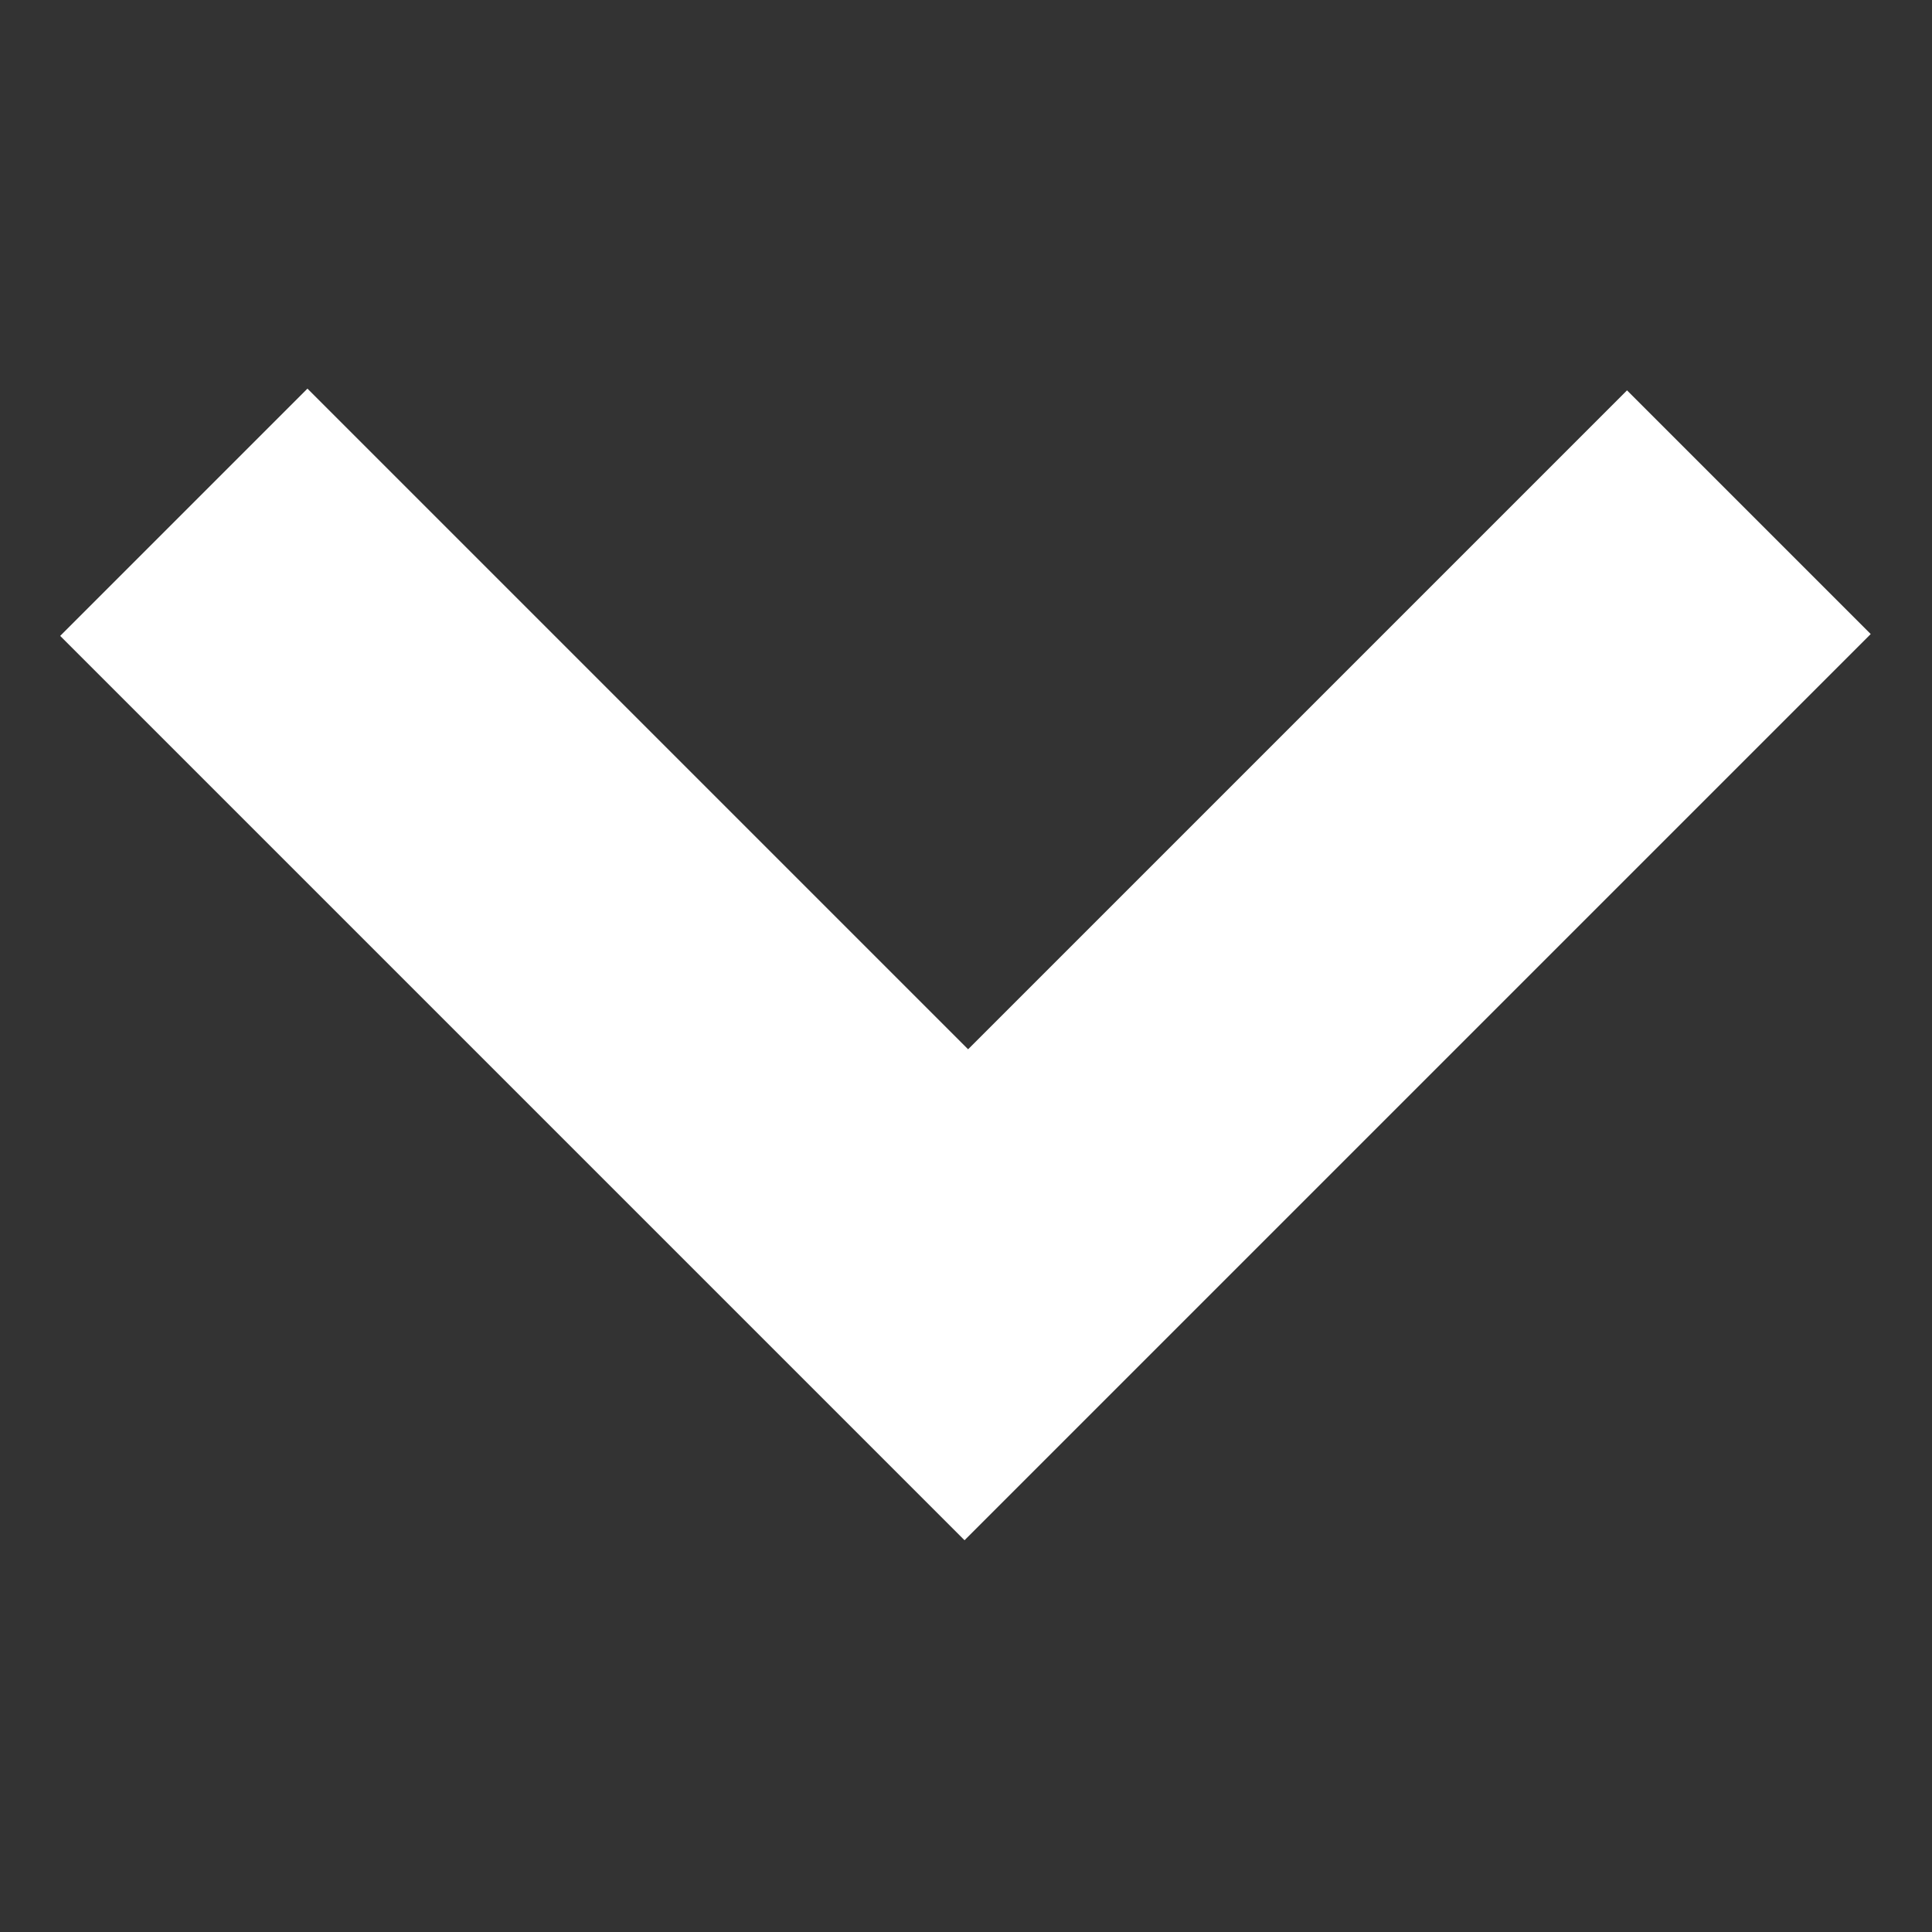 <?xml version="1.0" encoding="UTF-8" standalone="no"?>
<svg
   xmlns:dc="http://purl.org/dc/elements/1.1/"
   xmlns:cc="http://creativecommons.org/ns#"
   xmlns:rdf="http://www.w3.org/1999/02/22-rdf-syntax-ns#"
   xmlns:svg="http://www.w3.org/2000/svg"
   xmlns="http://www.w3.org/2000/svg"
   height="32"
   version="1.1"
   width="32"
   id="svg2">
  <rect width="100%" height="100%" fill="#333333" stroke="none"/>
  <g
     transform="matrix(0.954,0,0,0.954,-6.906,-6.922)"
     id="layer1">
    <path
       style="fill:#ffffff;fill-rule:evenodd;stroke:none"
       d="m 23.985,33.997 c 0,0 1.525,1.525 -15.701,-15.701 l 4.293,-4.293 11.47,11.47 11.44,-11.44 4.231,4.231 z"
       id="rect3287" />
  </g>
</svg>
